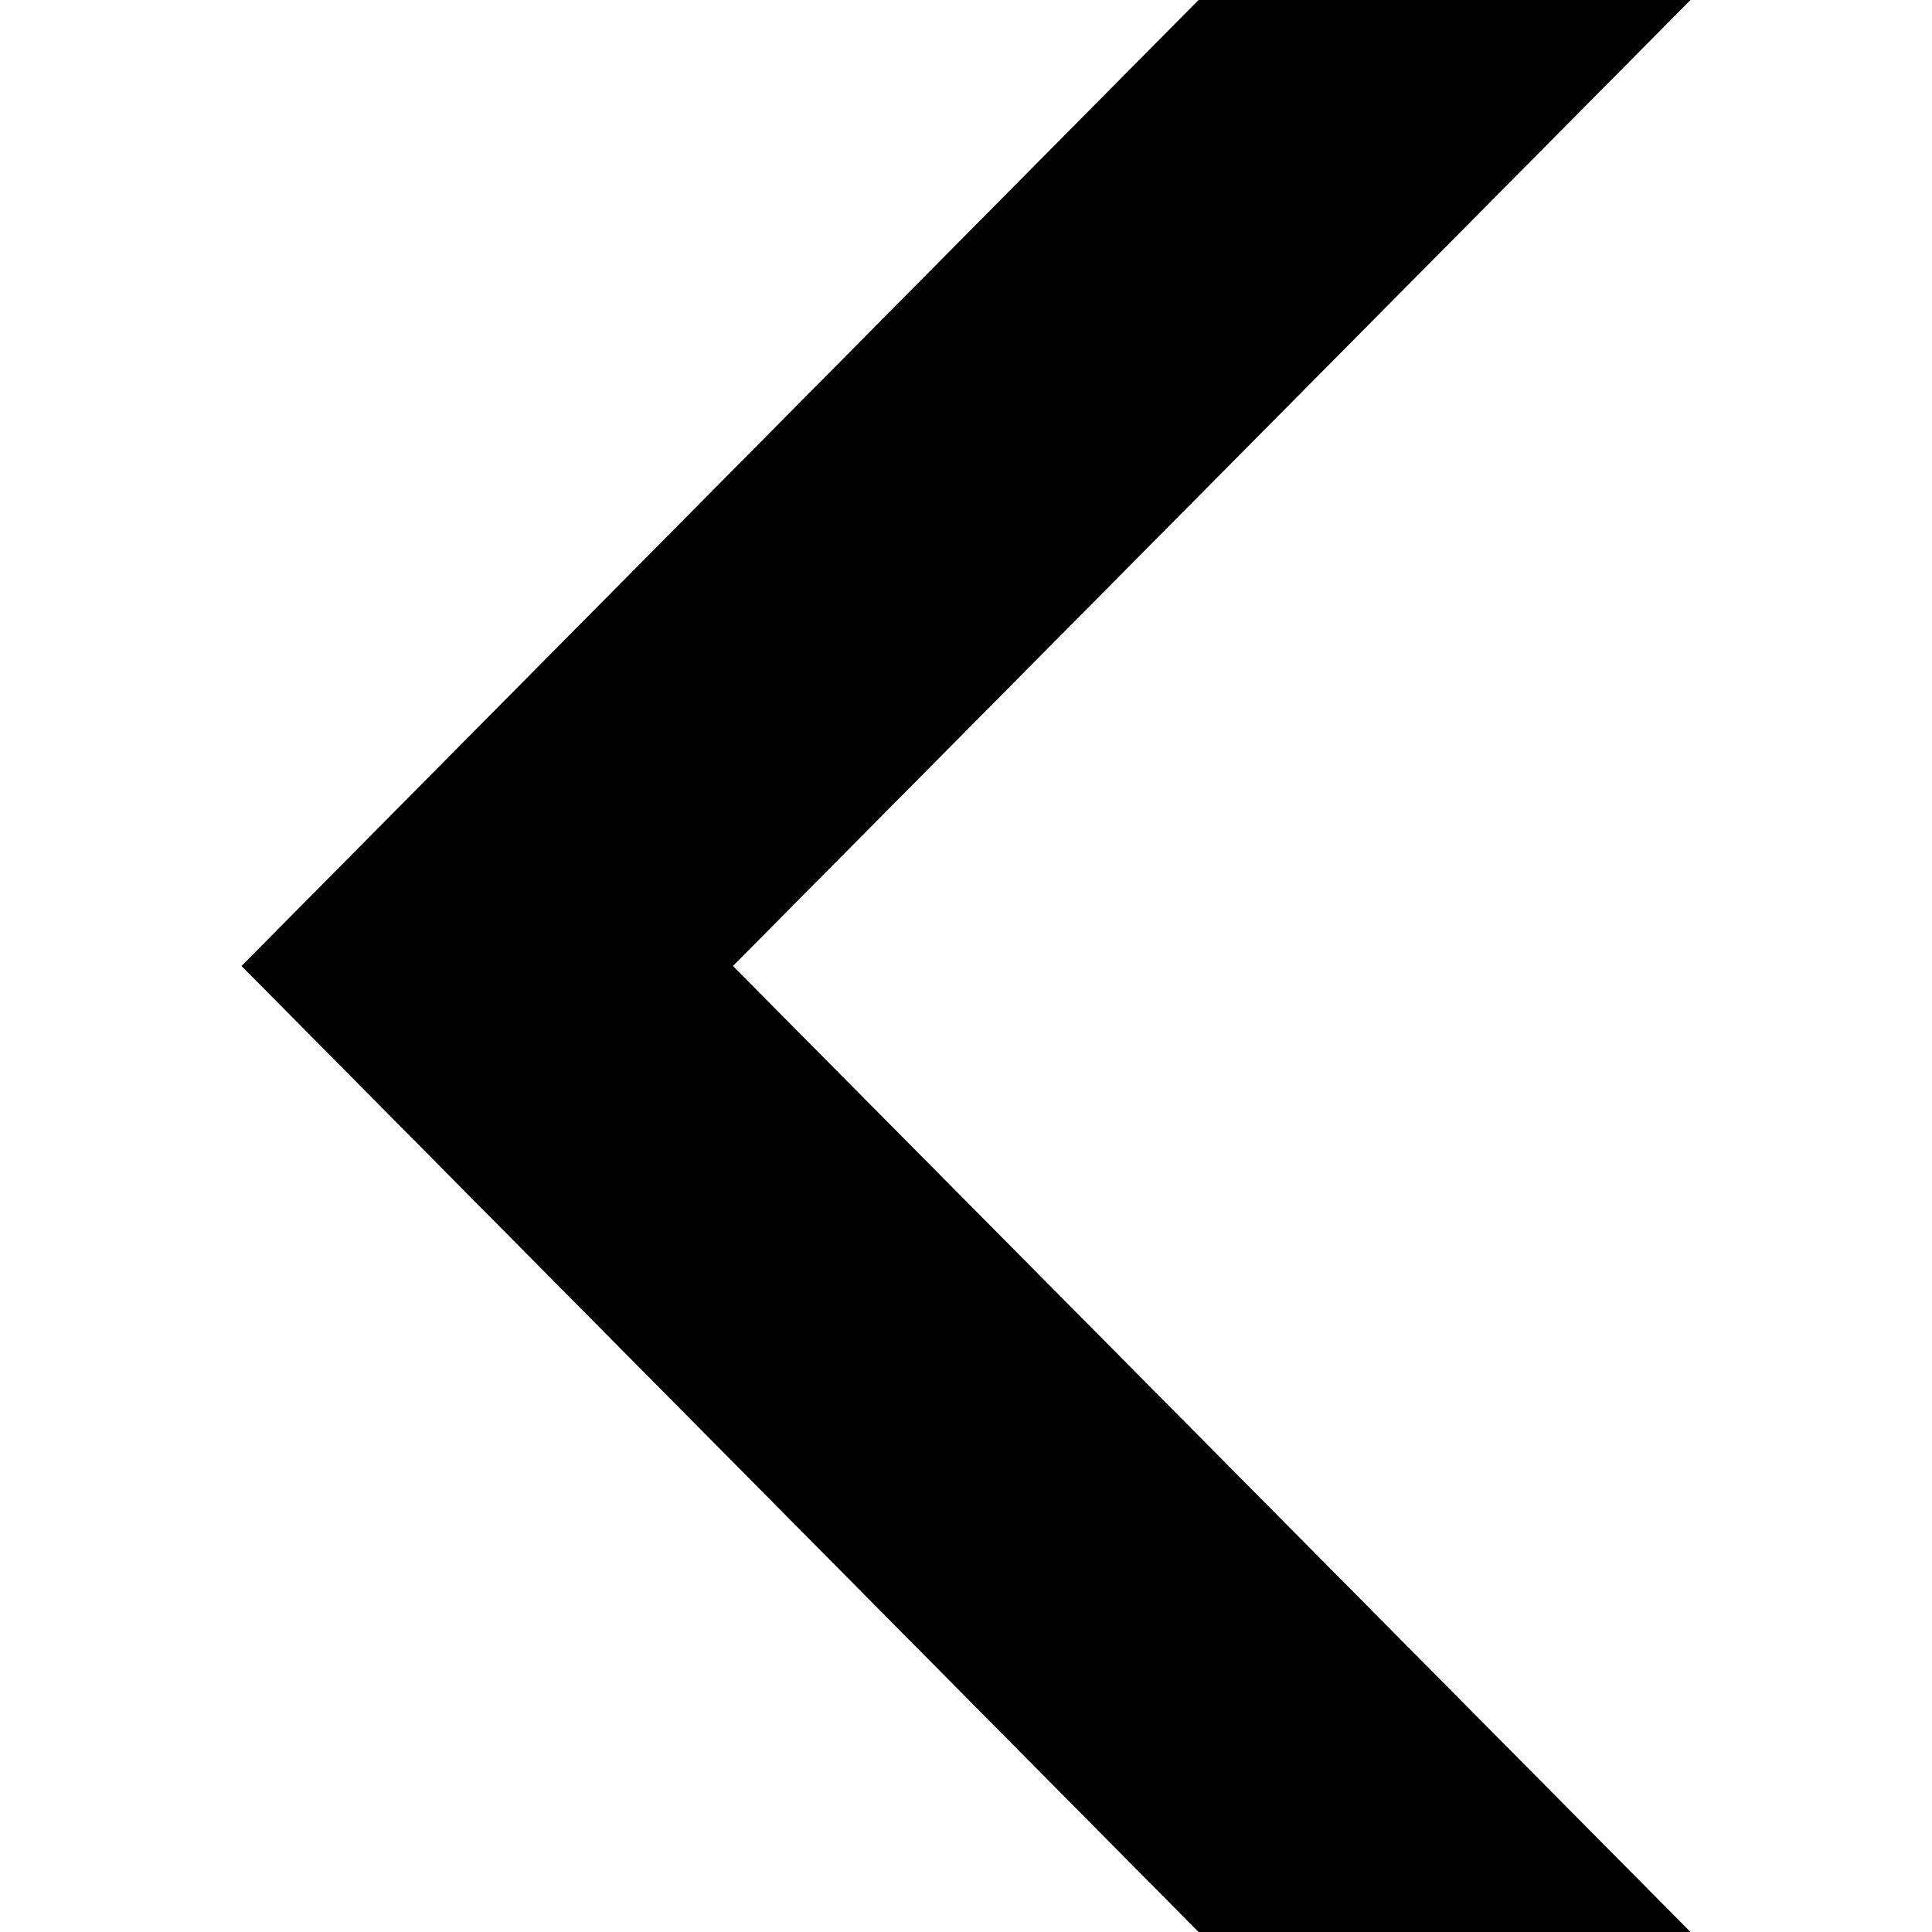<?xml version="1.0" standalone="no"?><!DOCTYPE svg PUBLIC "-//W3C//DTD SVG 1.1//EN" "http://www.w3.org/Graphics/SVG/1.1/DTD/svg11.dtd"><svg t="1751424319198" class="icon" viewBox="0 0 1024 1024" version="1.1" xmlns="http://www.w3.org/2000/svg" p-id="8218" xmlns:xlink="http://www.w3.org/1999/xlink" width="200" height="200"><path d="M128 512l507.264 512L896 1024 388.48 512 896 0 635.264 0 128 512z" p-id="8219"></path></svg>